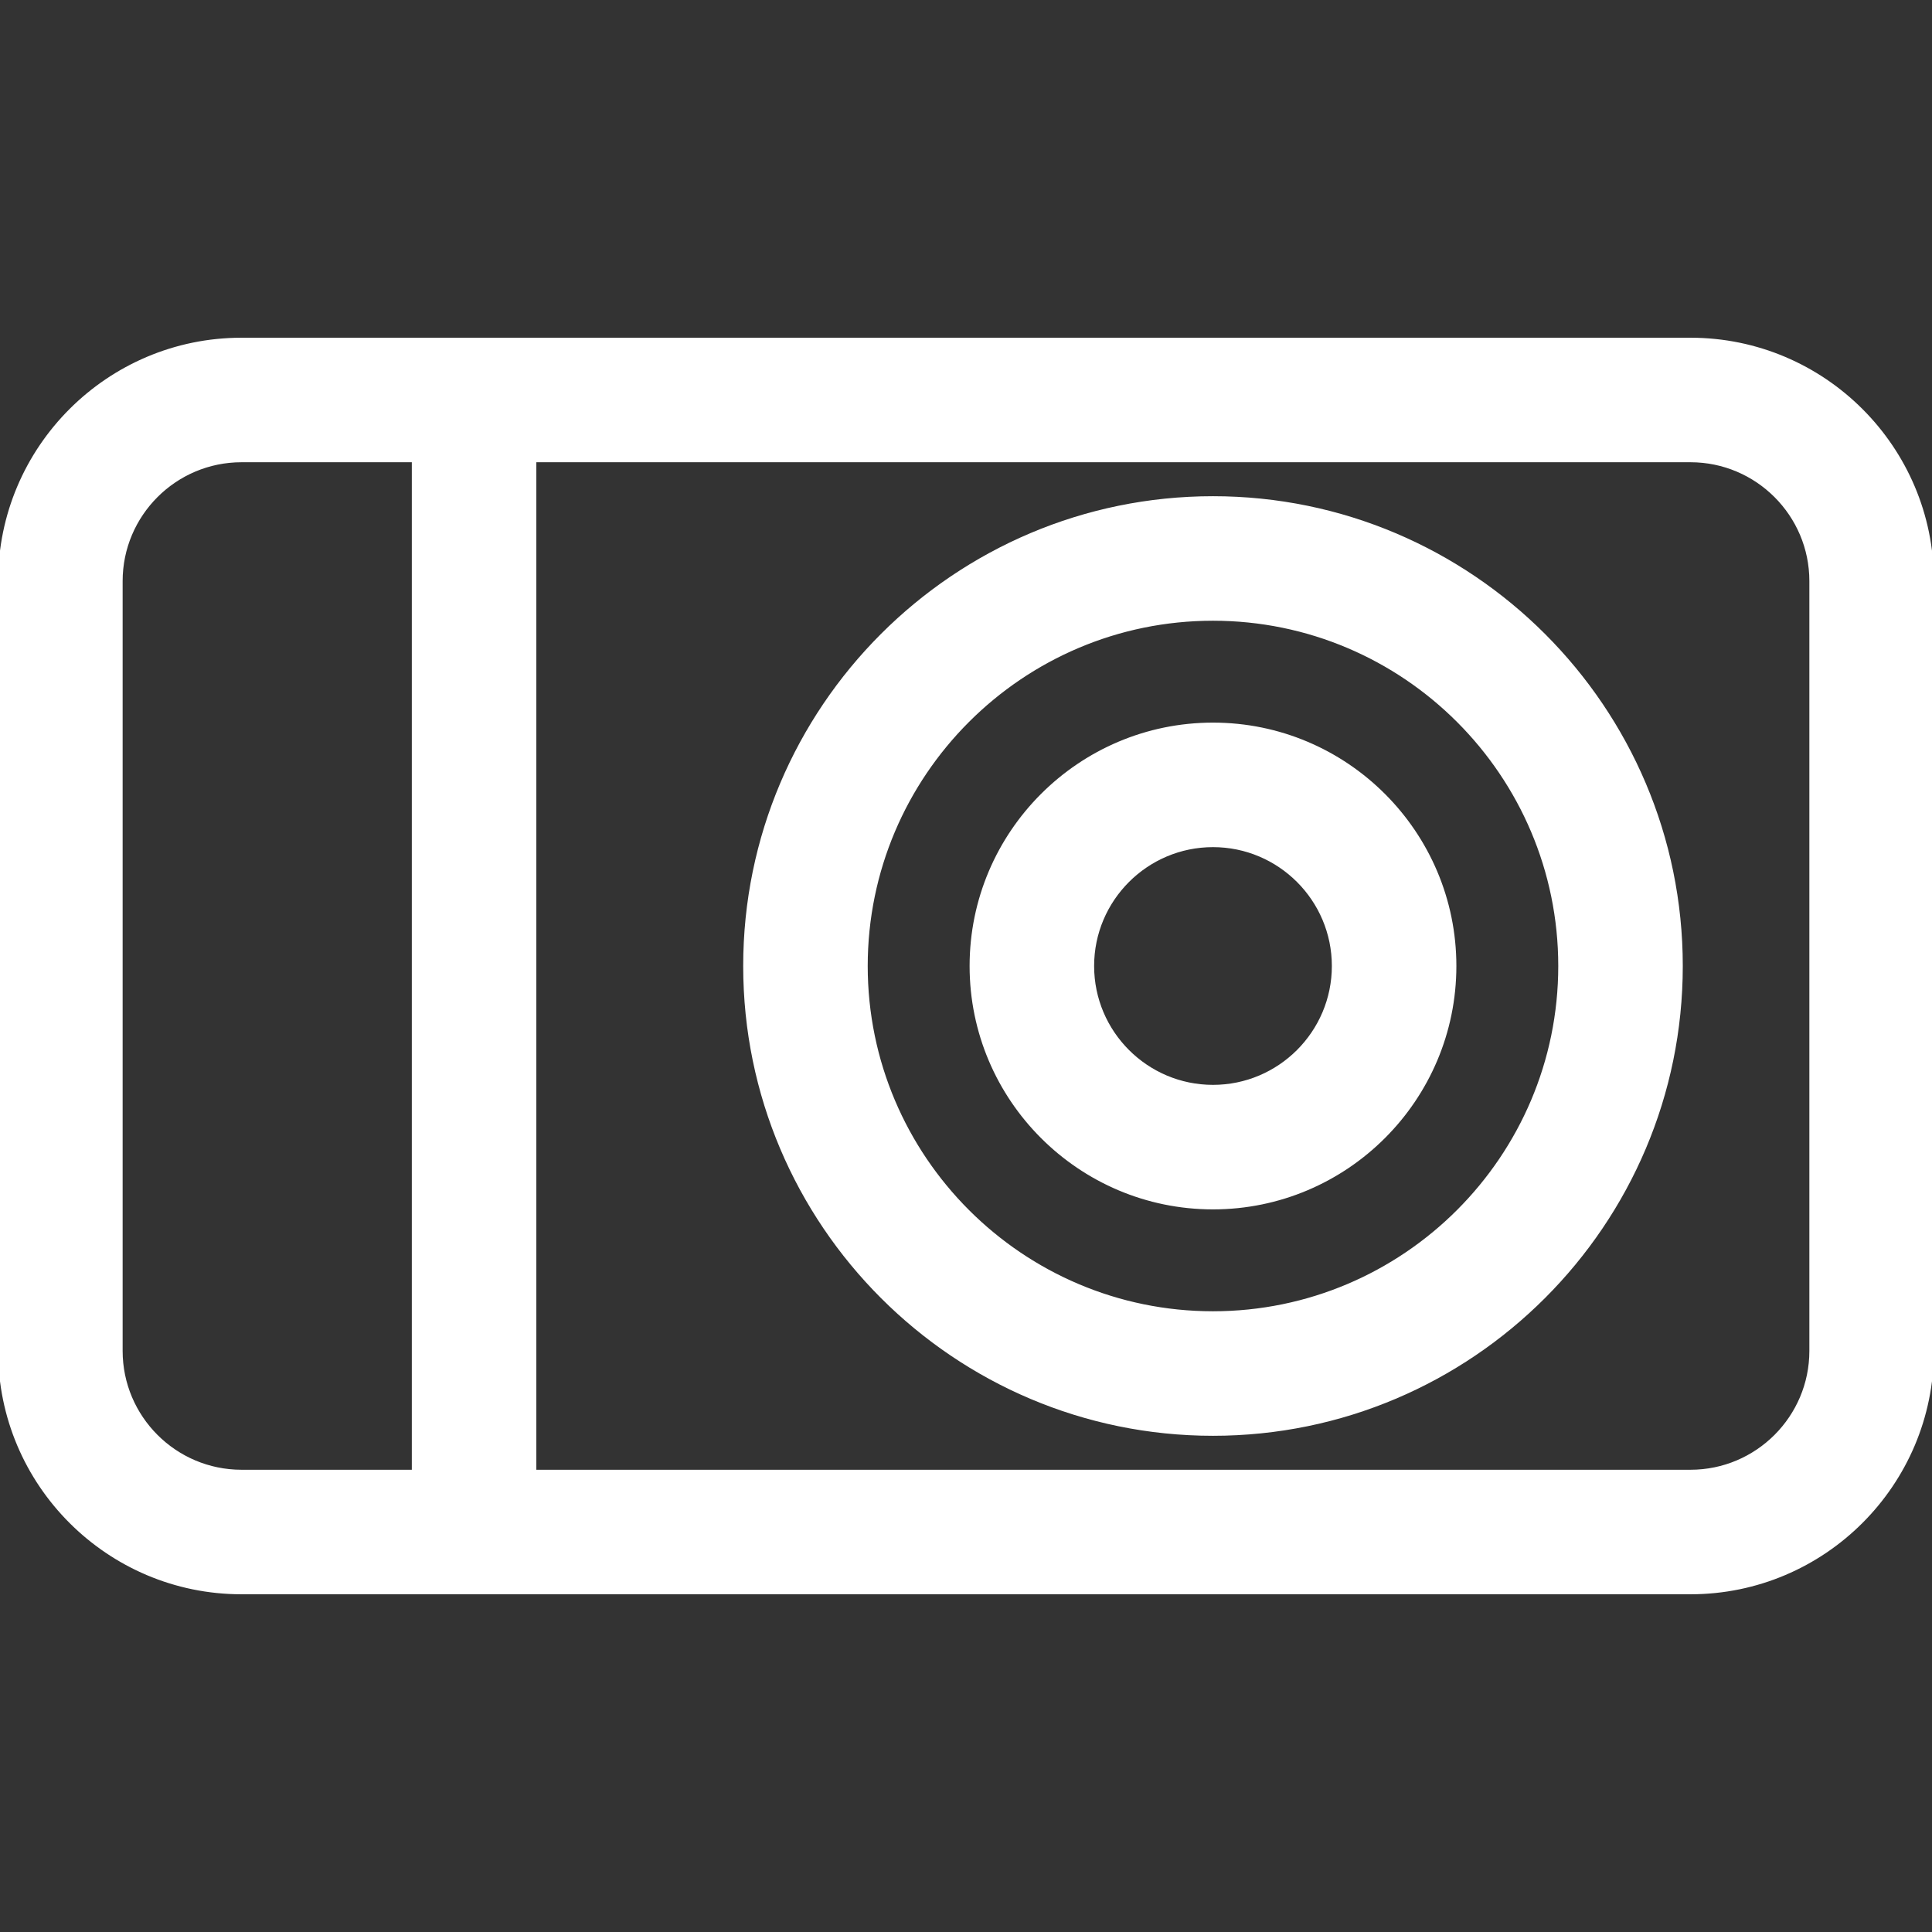 <!DOCTYPE svg PUBLIC "-//W3C//DTD SVG 1.1//EN" "http://www.w3.org/Graphics/SVG/1.1/DTD/svg11.dtd">

<!-- Uploaded to: SVG Repo, www.svgrepo.com, Transformed by: SVG Repo Mixer Tools -->
<svg fill="#ffffff" height="800px" width="800px" version="1.1" id="Layer_1" xmlns="http://www.w3.org/2000/svg" xmlns:xlink="http://www.w3.org/1999/xlink" viewBox="0 0 512 512" xml:space="preserve" stroke="#ffffff">

<rect x="0" y="0" width="512" height="512" fill="#333333" stroke="none"/>

<g id="SVGRepo_bgCarrier" stroke-width="0"/>

<g id="SVGRepo_tracerCarrier" stroke-linecap="round" stroke-linejoin="round"/>

<g id="SVGRepo_iconCarrier"> <g> <g> <g> <path d="M448,90H64c-35.29,0-64,28.71-64,64v204c0,35.29,28.71,64,64,64h384c35.29,0,64-28.71,64-64V154 C512,118.71,483.29,90,448,90z M109.636,390H64c-17.645,0-32-14.355-32-32V154c0-17.645,14.355-32,32-32h45.636V390z M480,358 c0,17.645-14.355,32-32,32H141.636V122H448c17.645,0,32,14.355,32,32V358z"/> <path d="M321.454,132c-68.373,0-124,55.626-124,124s55.626,124,124,124c68.374,0,124-55.626,124-124S389.828,132,321.454,132z M321.454,348c-50.73,0-92-41.27-92-92c0-50.73,41.27-92,92-92c50.73,0,92,41.27,92,92C413.454,306.73,372.183,348,321.454,348z"/> <path d="M321.454,192c-35.29,0-64,28.71-64,64s28.71,64,64,64c35.29,0,64-28.71,64-64C385.454,220.71,356.743,192,321.454,192z M321.454,288c-17.645,0-32-14.355-32-32c0-17.645,14.355-32,32-32c17.645,0,32,14.355,32,32 C353.454,273.645,339.099,288,321.454,288z"/> </g> </g> </g> </g>

</svg>